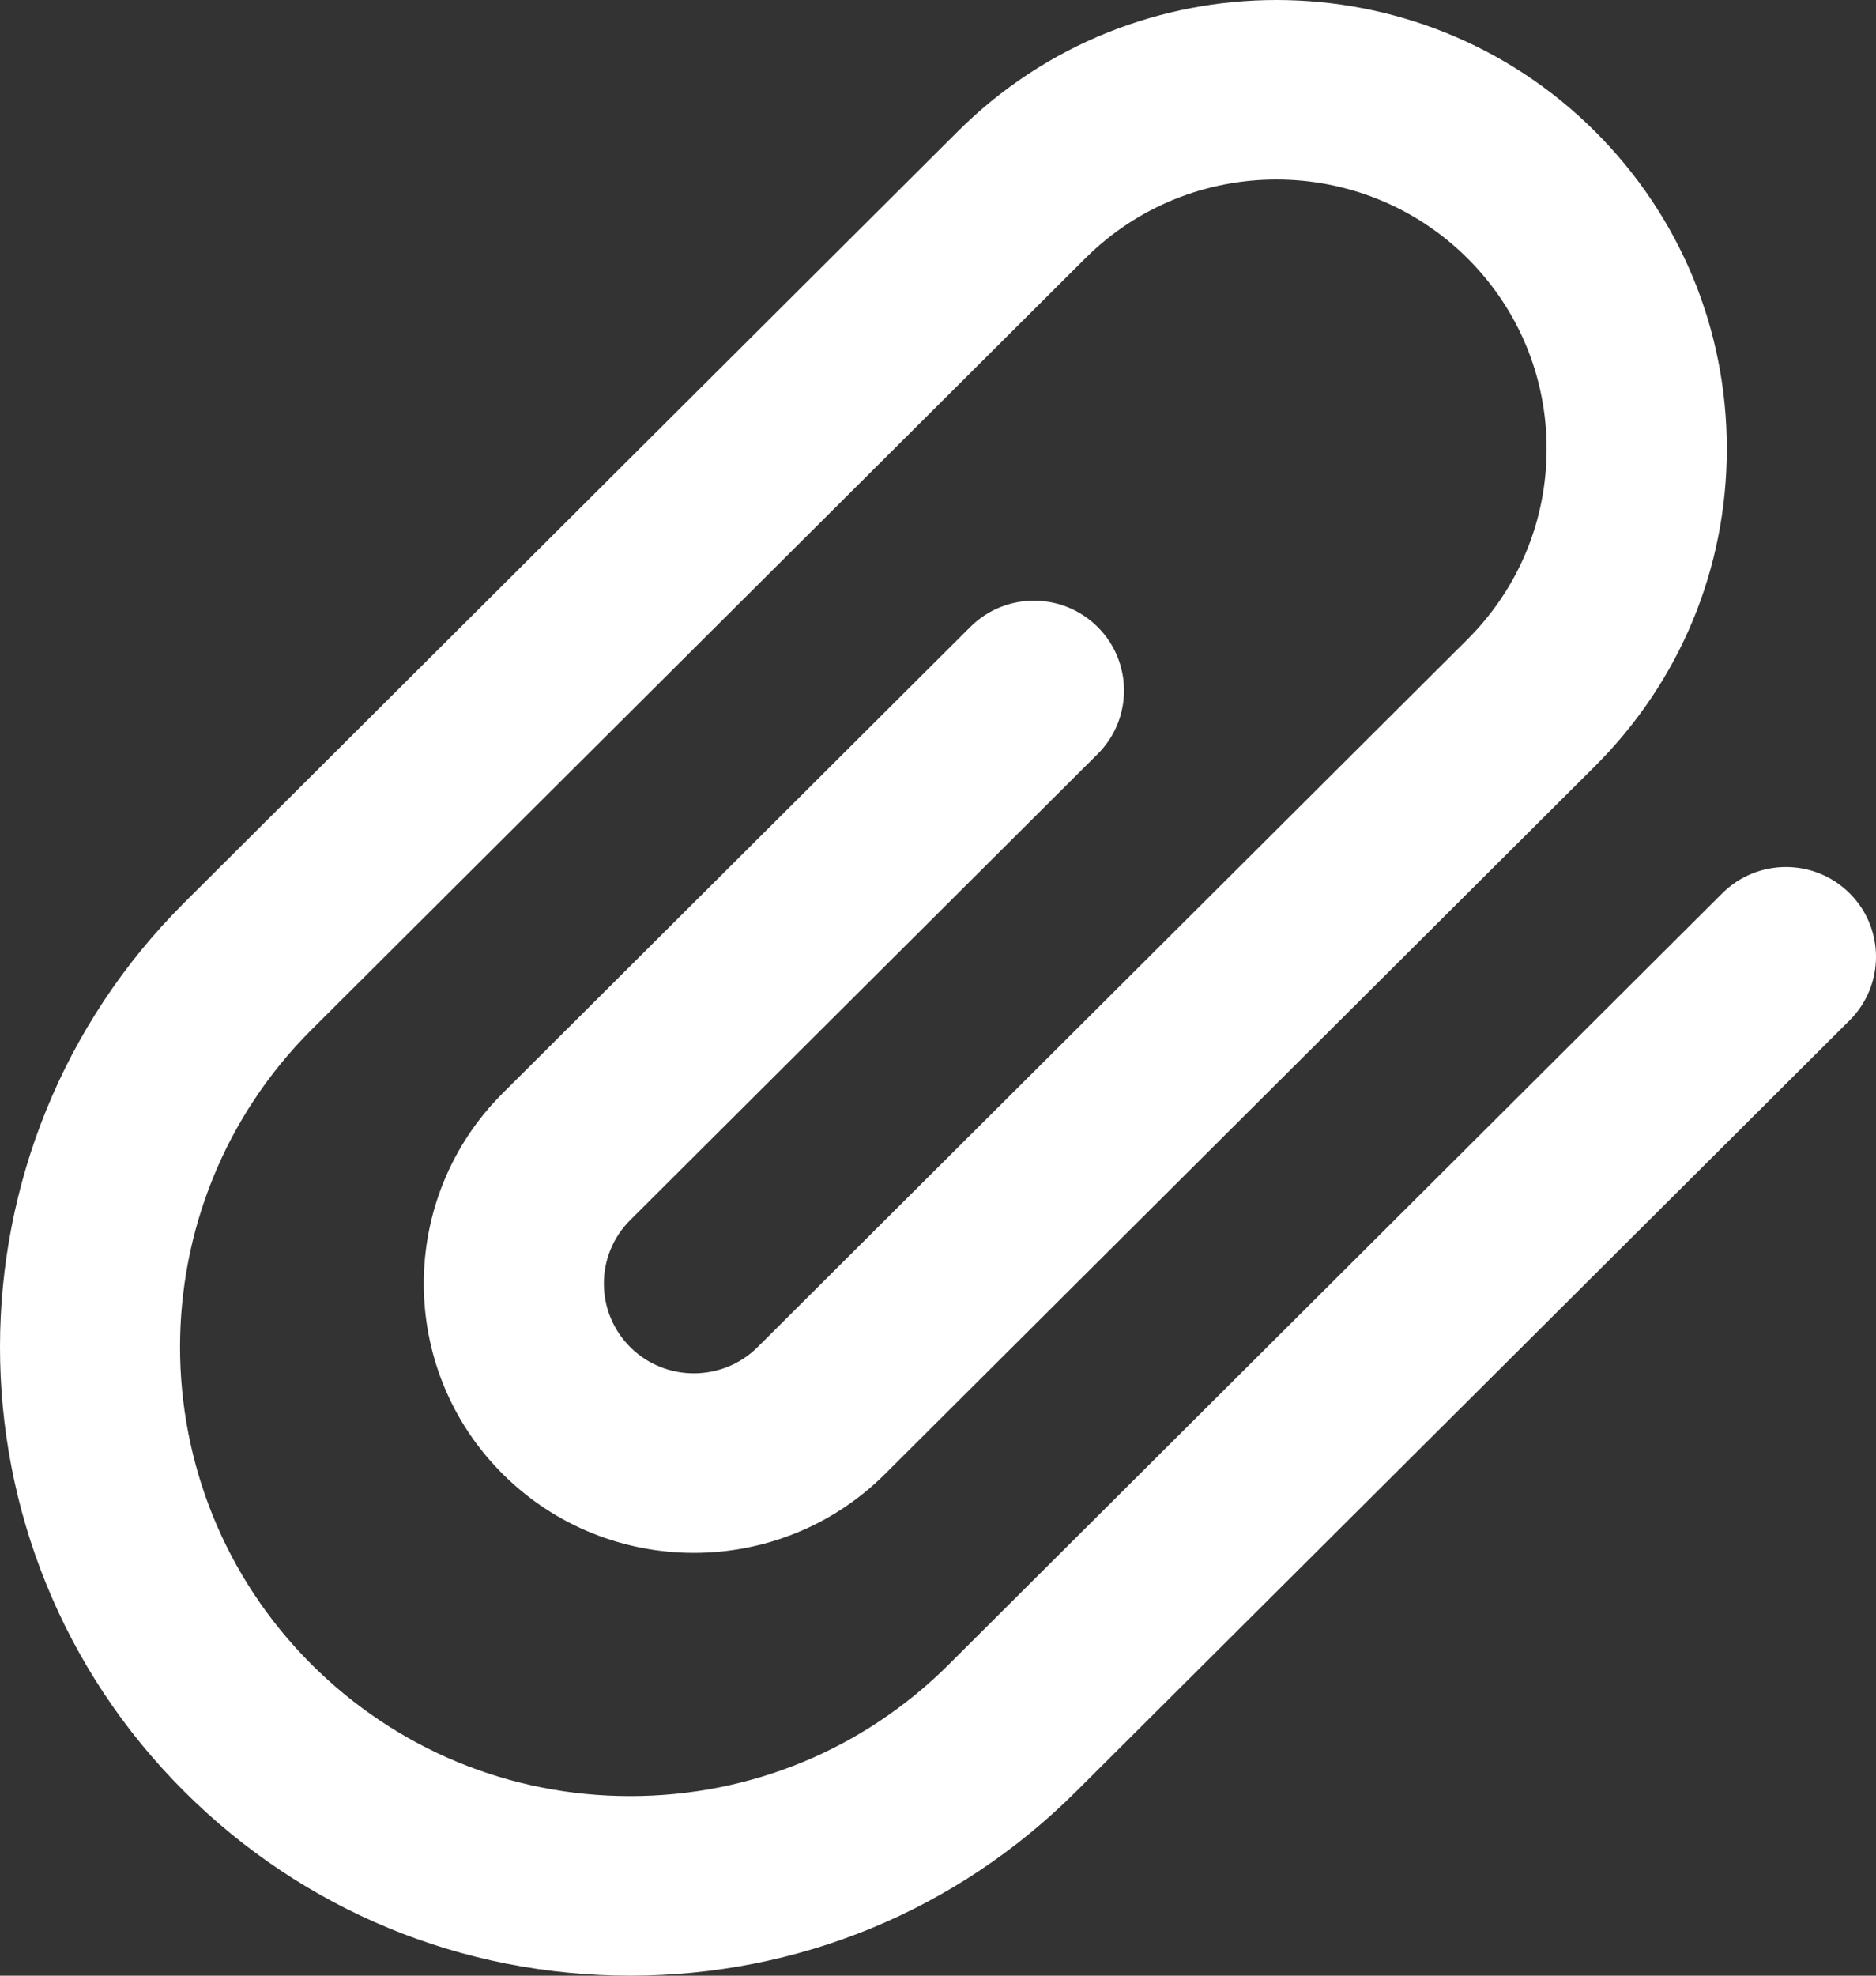 <svg width="19" height="20" viewBox="0 0 19 20" fill="none" xmlns="http://www.w3.org/2000/svg">
<rect x="0" y="0" width="19" height="20" fill="#333333" stroke="none"/>
<path d="M16.153 1.329C17.014 2.188 17.489 3.329 17.489 4.543C17.489 5.757 17.014 6.899 16.153 7.757L8.963 14.922C7.896 15.986 6.16 15.986 5.092 14.922C4.025 13.859 4.025 12.129 5.093 11.065L9.827 6.347C10.183 5.992 10.761 5.992 11.117 6.347C11.473 6.702 11.473 7.278 11.117 7.633L6.383 12.351C6.027 12.705 6.027 13.282 6.383 13.637C6.738 13.991 7.317 13.991 7.673 13.637L14.863 6.472C15.379 5.956 15.664 5.272 15.664 4.543C15.664 3.815 15.379 3.13 14.863 2.615C13.795 1.551 12.059 1.551 10.992 2.615L3.157 10.422C1.379 12.195 1.379 15.078 3.157 16.851C4.019 17.709 5.164 18.182 6.383 18.182C7.601 18.182 8.746 17.709 9.608 16.851L17.443 9.043C17.799 8.688 18.377 8.688 18.733 9.043C19.089 9.398 19.089 9.973 18.733 10.329L10.898 18.136C9.692 19.338 8.088 20 6.383 20C4.677 20 3.073 19.338 1.867 18.136C0.622 16.895 -0 15.266 7.58833e-08 13.637C0 12.007 0.623 10.377 1.867 9.137L9.702 1.329C11.481 -0.443 14.374 -0.443 16.153 1.329Z" fill="white"/>
</svg>
